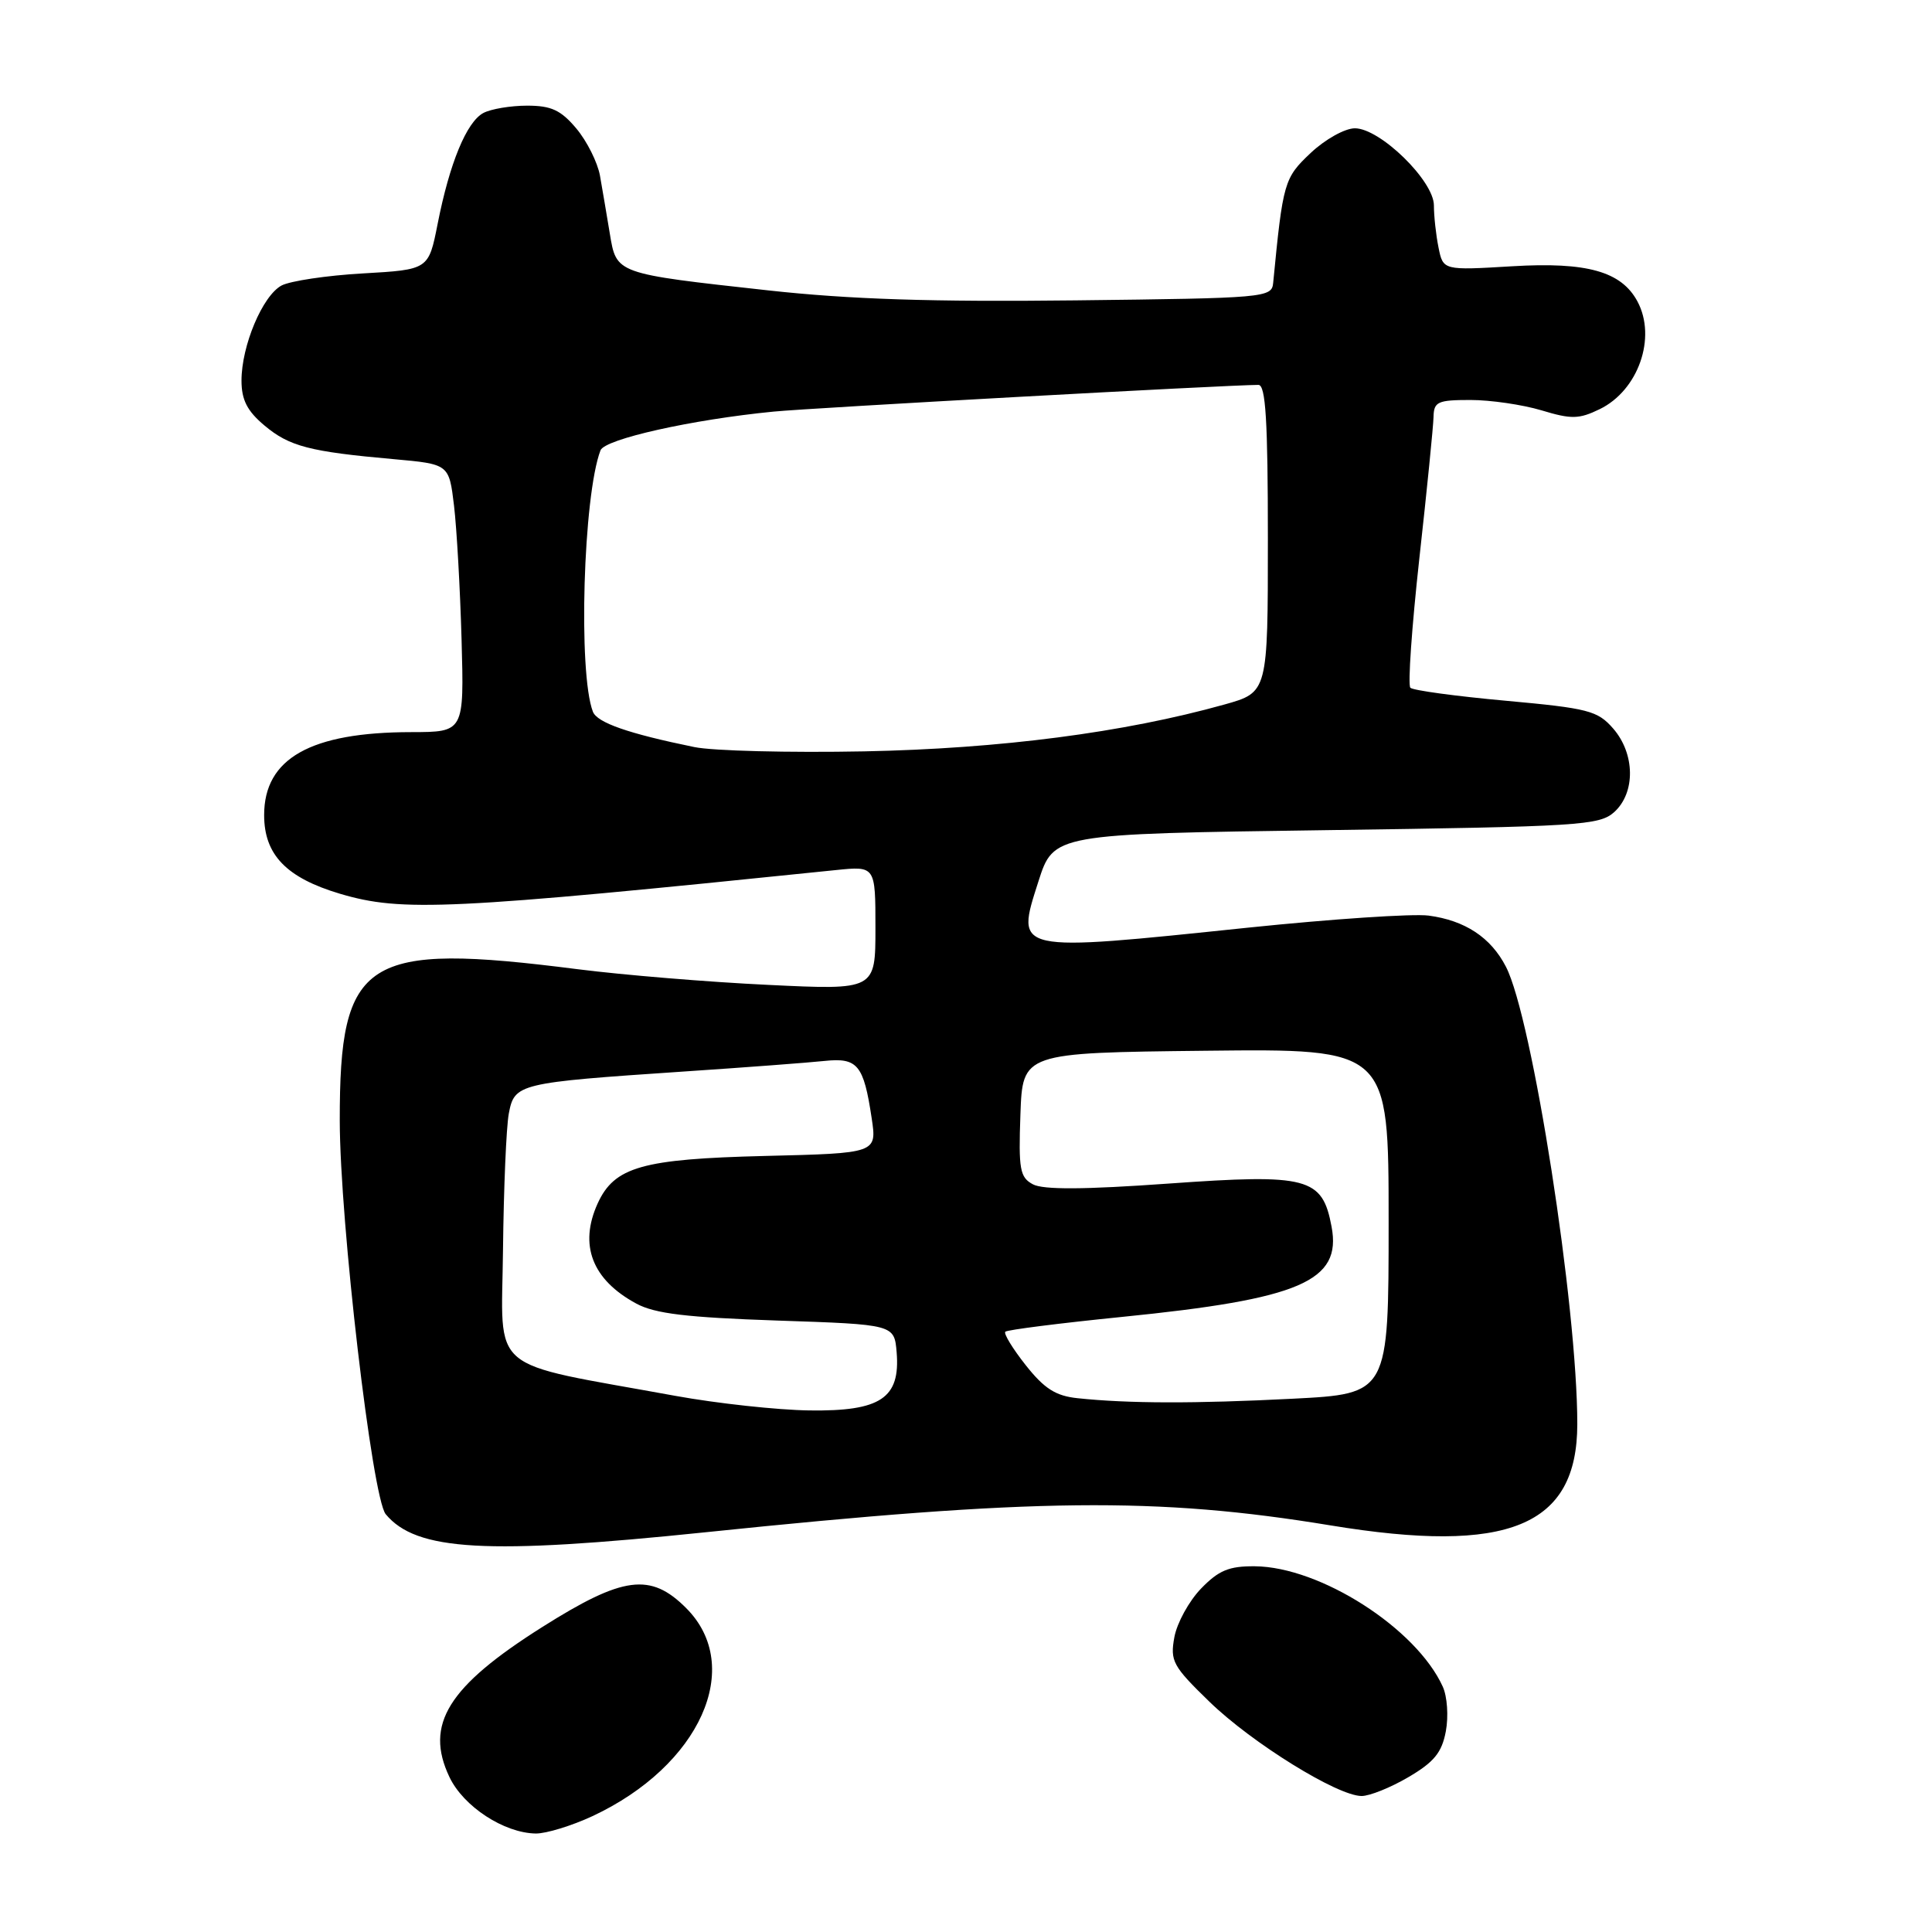 <?xml version="1.0" encoding="UTF-8" standalone="no"?>
<!DOCTYPE svg PUBLIC "-//W3C//DTD SVG 1.1//EN" "http://www.w3.org/Graphics/SVG/1.1/DTD/svg11.dtd" >
<svg xmlns="http://www.w3.org/2000/svg" xmlns:xlink="http://www.w3.org/1999/xlink" version="1.1" viewBox="0 0 256 256">
 <g >
 <path fill="currentColor"
d=" M 78.50 240.65 C 92.76 233.99 98.68 220.84 90.92 213.08 C 86.20 208.35 82.57 208.83 71.87 215.58 C 59.35 223.48 56.24 228.50 59.55 235.46 C 61.40 239.37 66.79 242.89 71.00 242.95 C 72.38 242.96 75.75 241.93 78.50 240.65 Z  M 186.62 235.48 C 190.02 233.49 191.05 232.23 191.58 229.41 C 191.95 227.43 191.77 224.79 191.17 223.48 C 187.66 215.76 174.93 207.61 166.27 207.54 C 162.85 207.51 161.48 208.08 159.14 210.50 C 157.55 212.15 155.96 215.04 155.61 216.93 C 155.03 220.10 155.39 220.77 160.29 225.52 C 165.92 230.97 177.20 237.96 180.41 237.98 C 181.46 237.99 184.26 236.87 186.62 235.48 Z  M 93.51 203.03 C 137.06 198.51 153.29 198.34 176.29 202.12 C 199.87 206.00 208.99 202.26 209.00 188.71 C 209.01 173.12 203.04 134.84 199.54 128.09 C 197.54 124.21 194.12 121.96 189.29 121.32 C 187.20 121.05 176.48 121.77 165.46 122.91 C 134.17 126.17 134.57 126.26 137.59 116.81 C 139.61 110.50 139.61 110.50 175.70 110.00 C 209.39 109.53 211.93 109.37 213.90 107.60 C 216.73 105.03 216.66 99.87 213.75 96.53 C 211.69 94.17 210.48 93.85 199.50 92.85 C 192.90 92.25 187.22 91.48 186.88 91.13 C 186.53 90.78 187.07 83.08 188.07 74.00 C 189.08 64.92 189.92 56.49 189.95 55.25 C 189.99 53.23 190.50 53.00 194.84 53.00 C 197.50 53.00 201.74 53.62 204.25 54.37 C 208.21 55.57 209.22 55.55 211.96 54.22 C 217.08 51.74 219.54 44.74 216.97 39.94 C 214.84 35.97 210.29 34.69 200.40 35.28 C 191.22 35.83 191.22 35.83 190.61 32.79 C 190.27 31.12 190.00 28.61 190.00 27.22 C 190.00 23.96 182.87 17.00 179.53 17.00 C 178.21 17.00 175.59 18.46 173.67 20.27 C 170.15 23.59 170.00 24.11 168.70 37.50 C 168.51 39.44 167.66 39.51 142.50 39.80 C 123.51 40.02 112.54 39.66 101.82 38.48 C 81.50 36.24 81.69 36.31 80.80 30.93 C 80.40 28.49 79.81 25.05 79.50 23.28 C 79.18 21.51 77.77 18.70 76.37 17.03 C 74.32 14.59 73.05 14.00 69.85 14.00 C 67.66 14.00 65.05 14.44 64.05 14.97 C 61.82 16.16 59.57 21.63 57.99 29.66 C 56.79 35.73 56.79 35.73 48.08 36.23 C 43.30 36.50 38.45 37.23 37.31 37.83 C 34.79 39.18 32.00 45.81 32.00 50.43 C 32.00 52.98 32.75 54.46 35.03 56.37 C 38.33 59.15 41.02 59.85 52.16 60.84 C 59.50 61.50 59.50 61.50 60.16 67.00 C 60.52 70.03 60.97 78.01 61.16 84.75 C 61.50 97.00 61.50 97.00 54.50 97.01 C 41.16 97.02 35.00 100.49 35.00 108.00 C 35.00 113.26 37.94 116.31 45.06 118.43 C 53.27 120.86 59.40 120.57 110.75 115.29 C 116.00 114.75 116.00 114.75 116.00 122.97 C 116.00 131.19 116.00 131.19 101.75 130.50 C 93.91 130.13 82.55 129.19 76.50 128.42 C 48.28 124.82 45.00 126.91 45.02 148.50 C 45.04 161.90 49.31 198.46 51.11 200.64 C 55.16 205.52 64.46 206.04 93.51 203.03 Z  M 89.50 184.96 C 64.23 180.35 66.48 182.25 66.65 165.62 C 66.74 157.50 67.08 149.37 67.42 147.55 C 68.17 143.58 68.66 143.46 90.50 141.99 C 98.75 141.44 107.19 140.80 109.26 140.58 C 113.64 140.12 114.44 141.09 115.50 148.16 C 116.20 152.81 116.20 152.81 101.35 153.17 C 85.08 153.57 81.41 154.61 79.19 159.47 C 76.69 164.98 78.46 169.57 84.31 172.73 C 86.78 174.07 90.99 174.57 103.00 174.98 C 118.50 175.50 118.50 175.50 118.81 179.19 C 119.31 185.27 116.69 187.02 107.25 186.89 C 102.99 186.83 95.00 185.96 89.50 184.96 Z  M 142.79 185.27 C 139.89 184.97 138.38 184.01 135.92 180.90 C 134.18 178.70 132.96 176.70 133.21 176.46 C 133.46 176.21 140.41 175.33 148.65 174.50 C 172.30 172.13 177.80 169.77 176.44 162.54 C 175.22 156.01 173.32 155.51 154.84 156.83 C 143.67 157.63 138.23 157.66 136.87 156.93 C 135.14 156.01 134.95 154.96 135.21 147.69 C 135.50 139.50 135.50 139.50 159.75 139.23 C 184.00 138.96 184.00 138.96 184.00 161.83 C 184.00 184.69 184.00 184.69 171.25 185.34 C 158.32 186.00 149.51 185.98 142.79 185.27 Z  M 92.00 98.99 C 83.25 97.20 79.12 95.76 78.56 94.30 C 76.59 89.17 77.28 65.65 79.57 59.67 C 80.14 58.18 91.66 55.60 102.50 54.54 C 107.46 54.05 162.64 51.01 166.75 51.00 C 167.71 51.00 168.00 55.74 168.00 71.37 C 168.00 91.74 168.00 91.74 162.25 93.35 C 148.94 97.07 132.57 99.20 114.50 99.56 C 104.60 99.75 94.47 99.50 92.00 98.99 Z "/>
</g>
</svg>